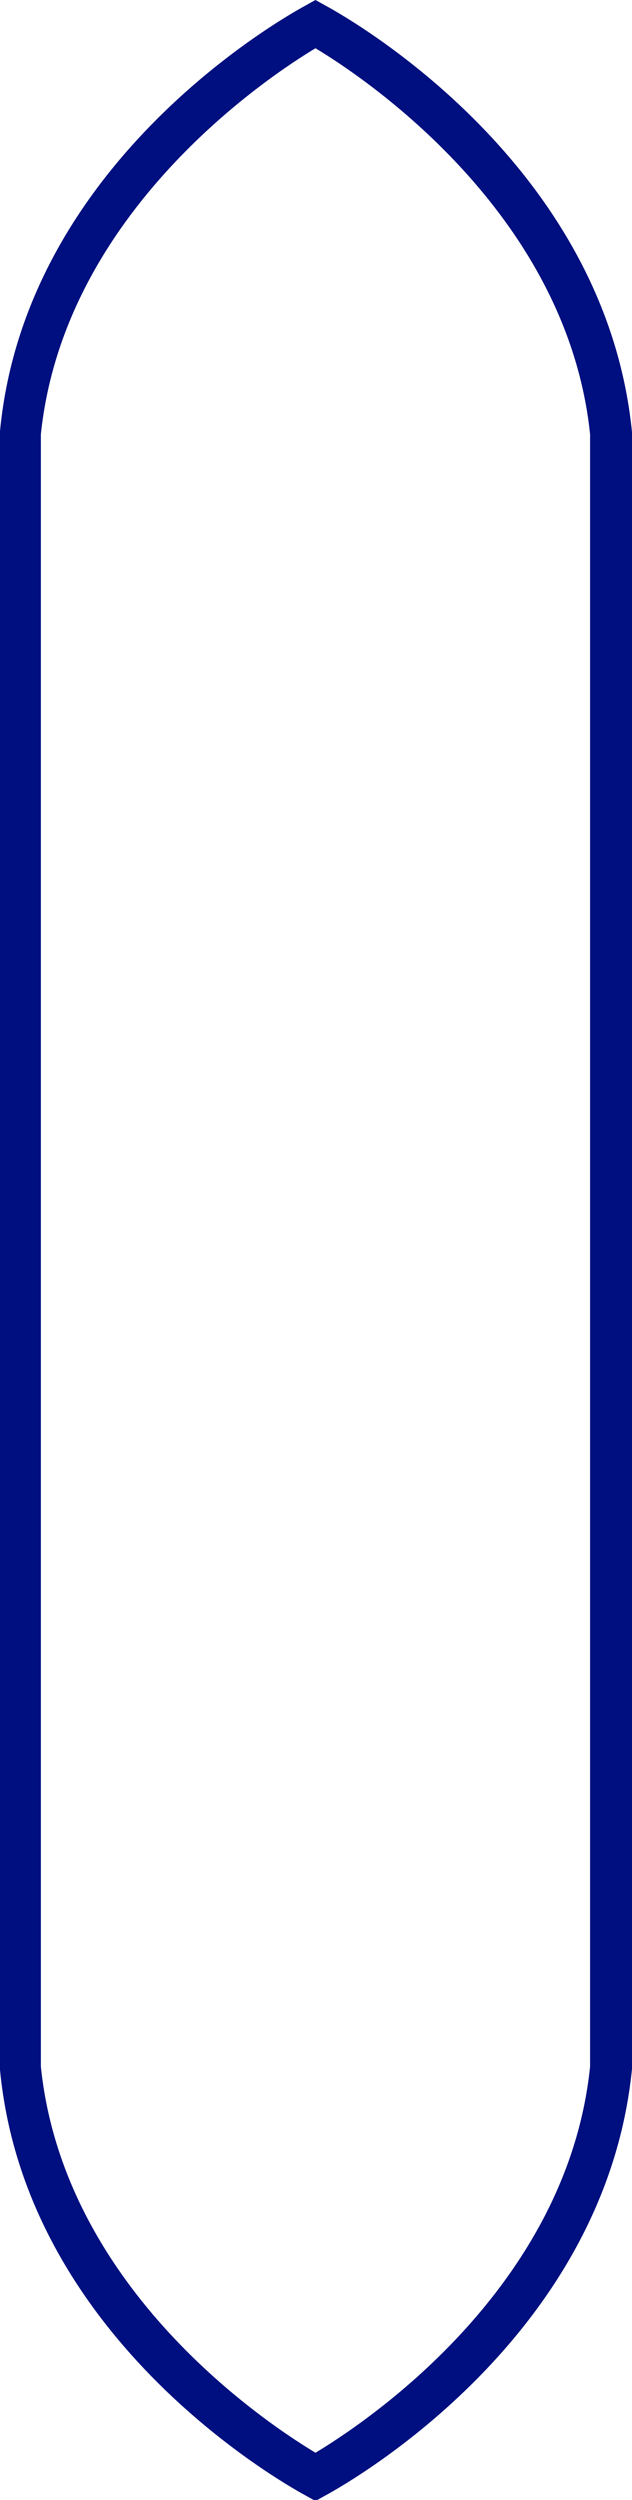 <?xml version="1.0" encoding="utf-8"?>
<!-- Generator: Adobe Illustrator 26.0.2, SVG Export Plug-In . SVG Version: 6.00 Build 0)  -->
<svg version="1.1" id="Layer_1" xmlns="http://www.w3.org/2000/svg" xmlns:xlink="http://www.w3.org/1999/xlink" x="0px" y="0px"
	 viewBox="0 0 60.3 238.3" style="enable-background:new 0 0 60.3 238.3;" xml:space="preserve">
<style type="text/css">
	.st0{display:none;}
	.st1{display:inline;fill:#02147A;}
	.st2{display:inline;fill:none;stroke:#02147A;stroke-width:4;}
	.st3{fill:#000F7F;}
</style>
<g id="Layer_1_00000158028077017224814490000004139117532858365357_" class="st0">
	<path class="st1" d="M-33.3,52.3h-4l-7.3,13.9l-7.3-13.9h-4l8.1,15.4h6.4L-33.3,52.3z M-31.4,67.7h3.5v-5.3l2.1-0.2l12,5.5h7
		l-13.2-6l4.1-0.4c3.4-0.3,5.4-1.4,5.4-4.4c0-2.8-2.1-4.5-5.4-4.5h-15.5V67.7z M-15.8,55.4c1.1,0,1.8,0.4,1.8,1.4s-0.7,1.4-1.8,1.5
		L-28,59.4v-4H-15.8z M7.6,55.4h9.5v4.8c0,4.2-3.8,4.7-6.8,4.7c-2.7,0-5.9-0.3-6.7-3.3H0.2C0.9,66.5,5,68,10.4,68
		c5.8,0,10.2-1.9,10.3-7.9v-7.8h-13L7.6,55.4L7.6,55.4z M23.7,67.7H41v-3.1H27.2v-3.2h10.3v-3.1H27.2v-2.9H41v-3.1H23.6
		C23.7,52.3,23.7,67.7,23.7,67.7z M49.8,60.6l7.6,1.1c1.5,0.2,2.3,0.5,2.3,1.3v0.3c0,0.9-1.5,1.5-5.9,1.5c-3.8,0-6.7-0.8-7.2-3.3
		h-3.4c0.2,4.5,4.7,6.4,10.6,6.4c6,0,9.2-1.6,9.2-4.4v-0.9c0-2.2-1.7-3.4-4.8-3.9l-6.6-1c-2.9-0.4-4.5-1.1-4.5-2.3h11.2l-3.1-3.1
		h-6.7c-3,0-4.8,0.8-4.8,3.4v0.6C43.8,58.6,46.2,60,49.8,60.6z M68.6,60.2v-7.9h-3.4v7.8c0,6,4.5,7.9,10.3,7.9s10.3-1.9,10.3-7.9
		v-7.8h-3.6v7.9c0,4.2-3.8,4.8-6.8,4.8S68.6,64.4,68.6,60.2z M94.6,60.6l7.6,1.1c1.5,0.2,2.3,0.5,2.3,1.3v0.3c0,0.9-1.5,1.5-5.9,1.5
		c-3.8,0-6.7-0.8-7.2-3.3H88c0.2,4.5,4.7,6.4,10.6,6.4c6,0,9.2-1.6,9.2-4.4v-0.9c0-2.2-1.7-3.4-4.8-3.9l-6.6-1
		c-2.9-0.4-4.5-1.1-4.5-2.3h11.3l-3.1-3.1h-6.7c-3,0-4.8,0.8-4.8,3.4v0.6C88.6,58.6,91.1,60,94.6,60.6z"/>
	<path class="st2" d="M117.1,85.2L117.1,85.2c4.8-1.8,9.3-4.2,13.5-7.2c7.2-5.2,13.1-11.8,16.9-19.3c-3.8-7.4-9.6-14.1-16.9-19.3
		 M117.1,85.2L117.1,85.2 M117.1,85.2L117.1,85.2 M117.1,85.2L117.1,85.2c-2.7,1-5.6,1.5-8.4,1.5l0,0 M108.6,86.7H-47.6l0,0
		 M108.6,86.7H-47.6 M-47.6,86.7c-2.9,0-5.7-0.5-8.4-1.5l0,0l0,0 M-56.1,85.2L-56.1,85.2 M-56.1,85.1c-4.8-1.8-9.3-4.2-13.5-7.2
		c-7.2-5.1-13-11.8-16.8-19.2c3.8-7.4,9.6-14.1,16.9-19.3c4.2-3,8.7-5.4,13.5-7.2c2.7-1,5.6-1.5,8.5-1.5l0,0 M-47.6,30.7h156.2l0,0
		 M-47.6,30.7h156.2 M108.6,30.7c2.9,0,5.8,0.5,8.5,1.5 M130.6,39.4l-13.5-7.2"/>
</g>
<g id="Layer_2_00000091729293162543203940000008534225732382499242_">
	<path class="st3" d="M60.3,41.2v156c-2.6,26.3-28.2,40.1-29.3,40.7l-0.9,0.5l-0.9-0.5c-1.1-0.6-26.7-14.4-29.2-40.6v-0.2V41.2v-0.1
		c2.5-26.2,28.1-40,29.2-40.6L30.1,0L31,0.5C32.1,1.1,57.7,14.9,60.3,41.2L60.3,41.2z M56.3,197V41.4C54.1,20.2,34.6,7.3,30.1,4.6
		c-4.5,2.7-24,15.6-26.2,36.8V197c2.2,21.3,21.7,34.1,26.2,36.8C34.6,231.1,54.1,218.3,56.3,197z"/>
</g>
</svg>
